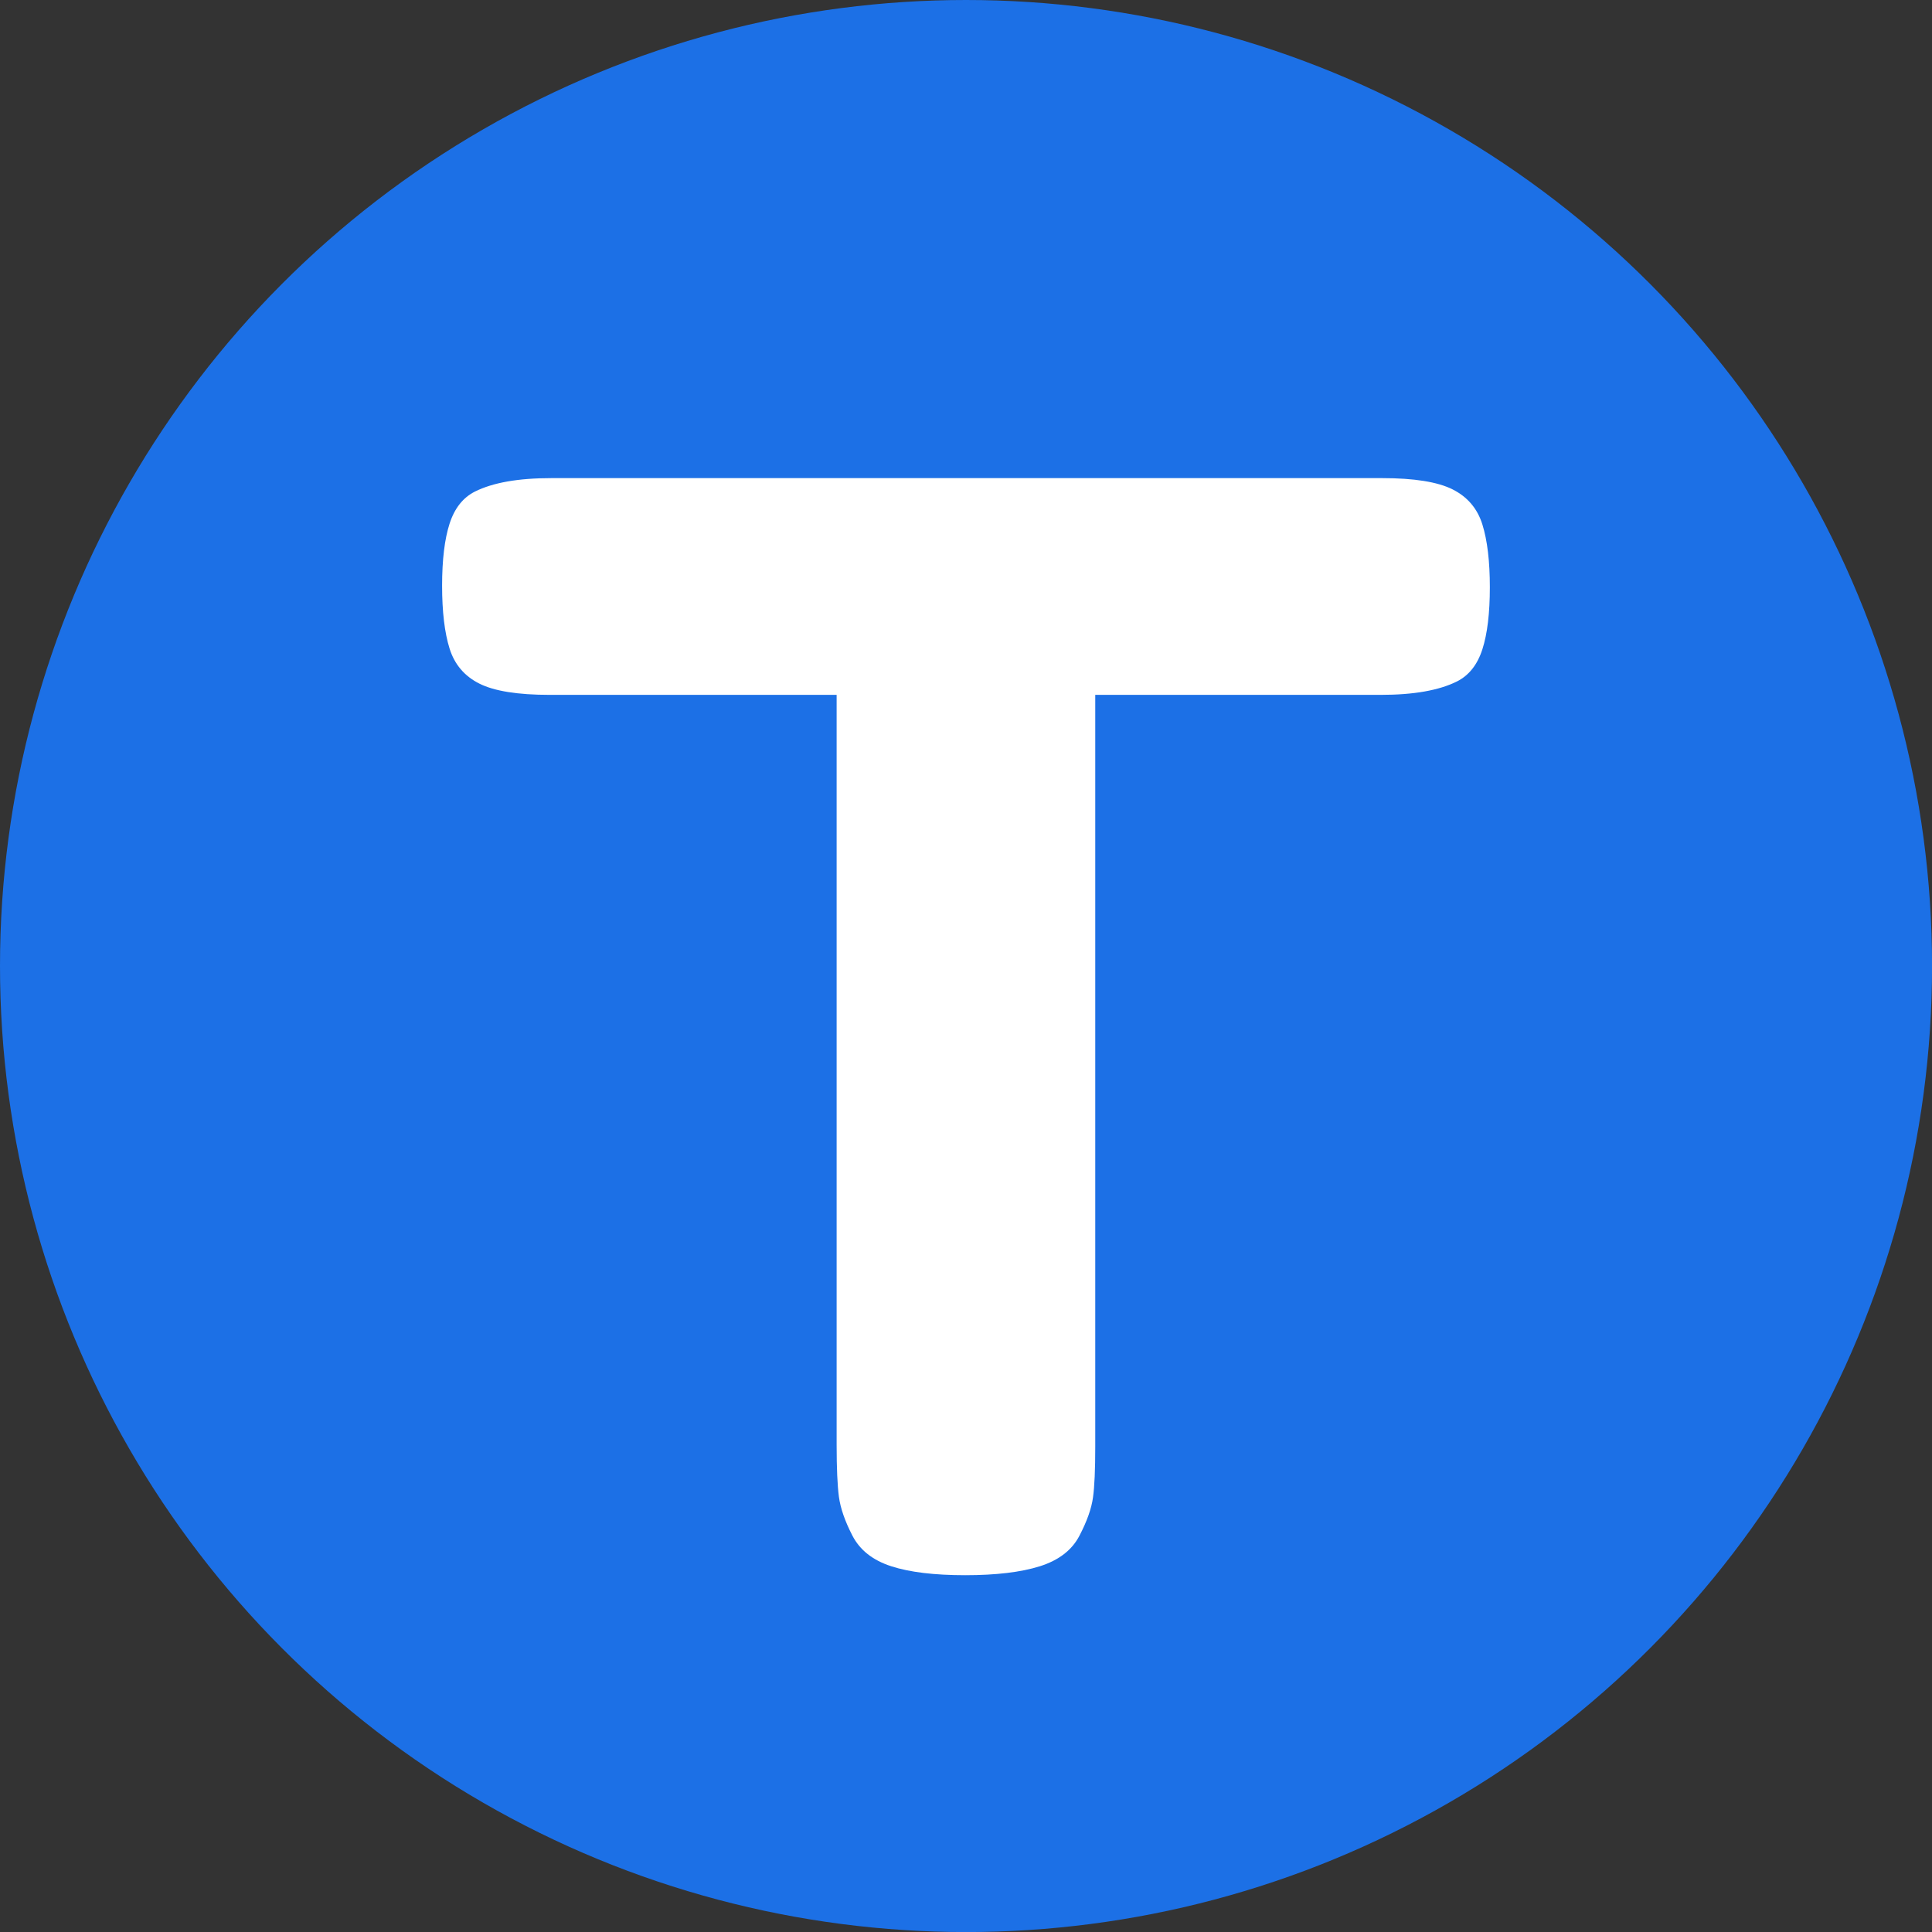 <?xml version="1.0" encoding="UTF-8"?>
<svg id="Capa_2" data-name="Capa 2" xmlns="http://www.w3.org/2000/svg" viewBox="0 0 349.69 349.69">
  <rect x="0" y="0" width="349.69" height="349.69" fill="#333333" stroke="none"/>
  <defs>
    <style>
      .cls-1 {
        fill: #fff;
      }

      .cls-2 {
        fill: #1c70e6;
      }
    </style>
  </defs>
  <g id="Capa_1-2" data-name="Capa 1">
    <g>
      <circle class="cls-2" cx="174.85" cy="174.85" r="174.85"/>
      <path class="cls-1" d="M99.78,86.54H250.19c5.77,0,10.01,.68,12.71,2.03s4.51,3.47,5.41,6.36c.9,2.89,1.35,6.67,1.35,11.36s-.45,8.43-1.35,11.23c-.9,2.8-2.44,4.73-4.6,5.82-3.25,1.62-7.84,2.43-13.8,2.43h-51.67v136.07c0,4.15-.13,7.22-.41,9.2-.27,1.99-1.08,4.29-2.44,6.9-1.35,2.62-3.74,4.46-7.17,5.55-3.43,1.08-7.94,1.62-13.52,1.62s-10.06-.54-13.39-1.62c-3.34-1.08-5.68-2.93-7.03-5.55-1.35-2.61-2.16-4.96-2.44-7.03-.27-2.07-.41-5.18-.41-9.33V125.77h-51.94c-5.77,0-10.01-.68-12.71-2.03s-4.51-3.47-5.41-6.36c-.9-2.88-1.35-6.67-1.35-11.36s.45-8.43,1.35-11.23c.9-2.79,2.43-4.73,4.6-5.82,3.25-1.62,7.84-2.43,13.8-2.43Z"/>
    </g>
  </g>
</svg>